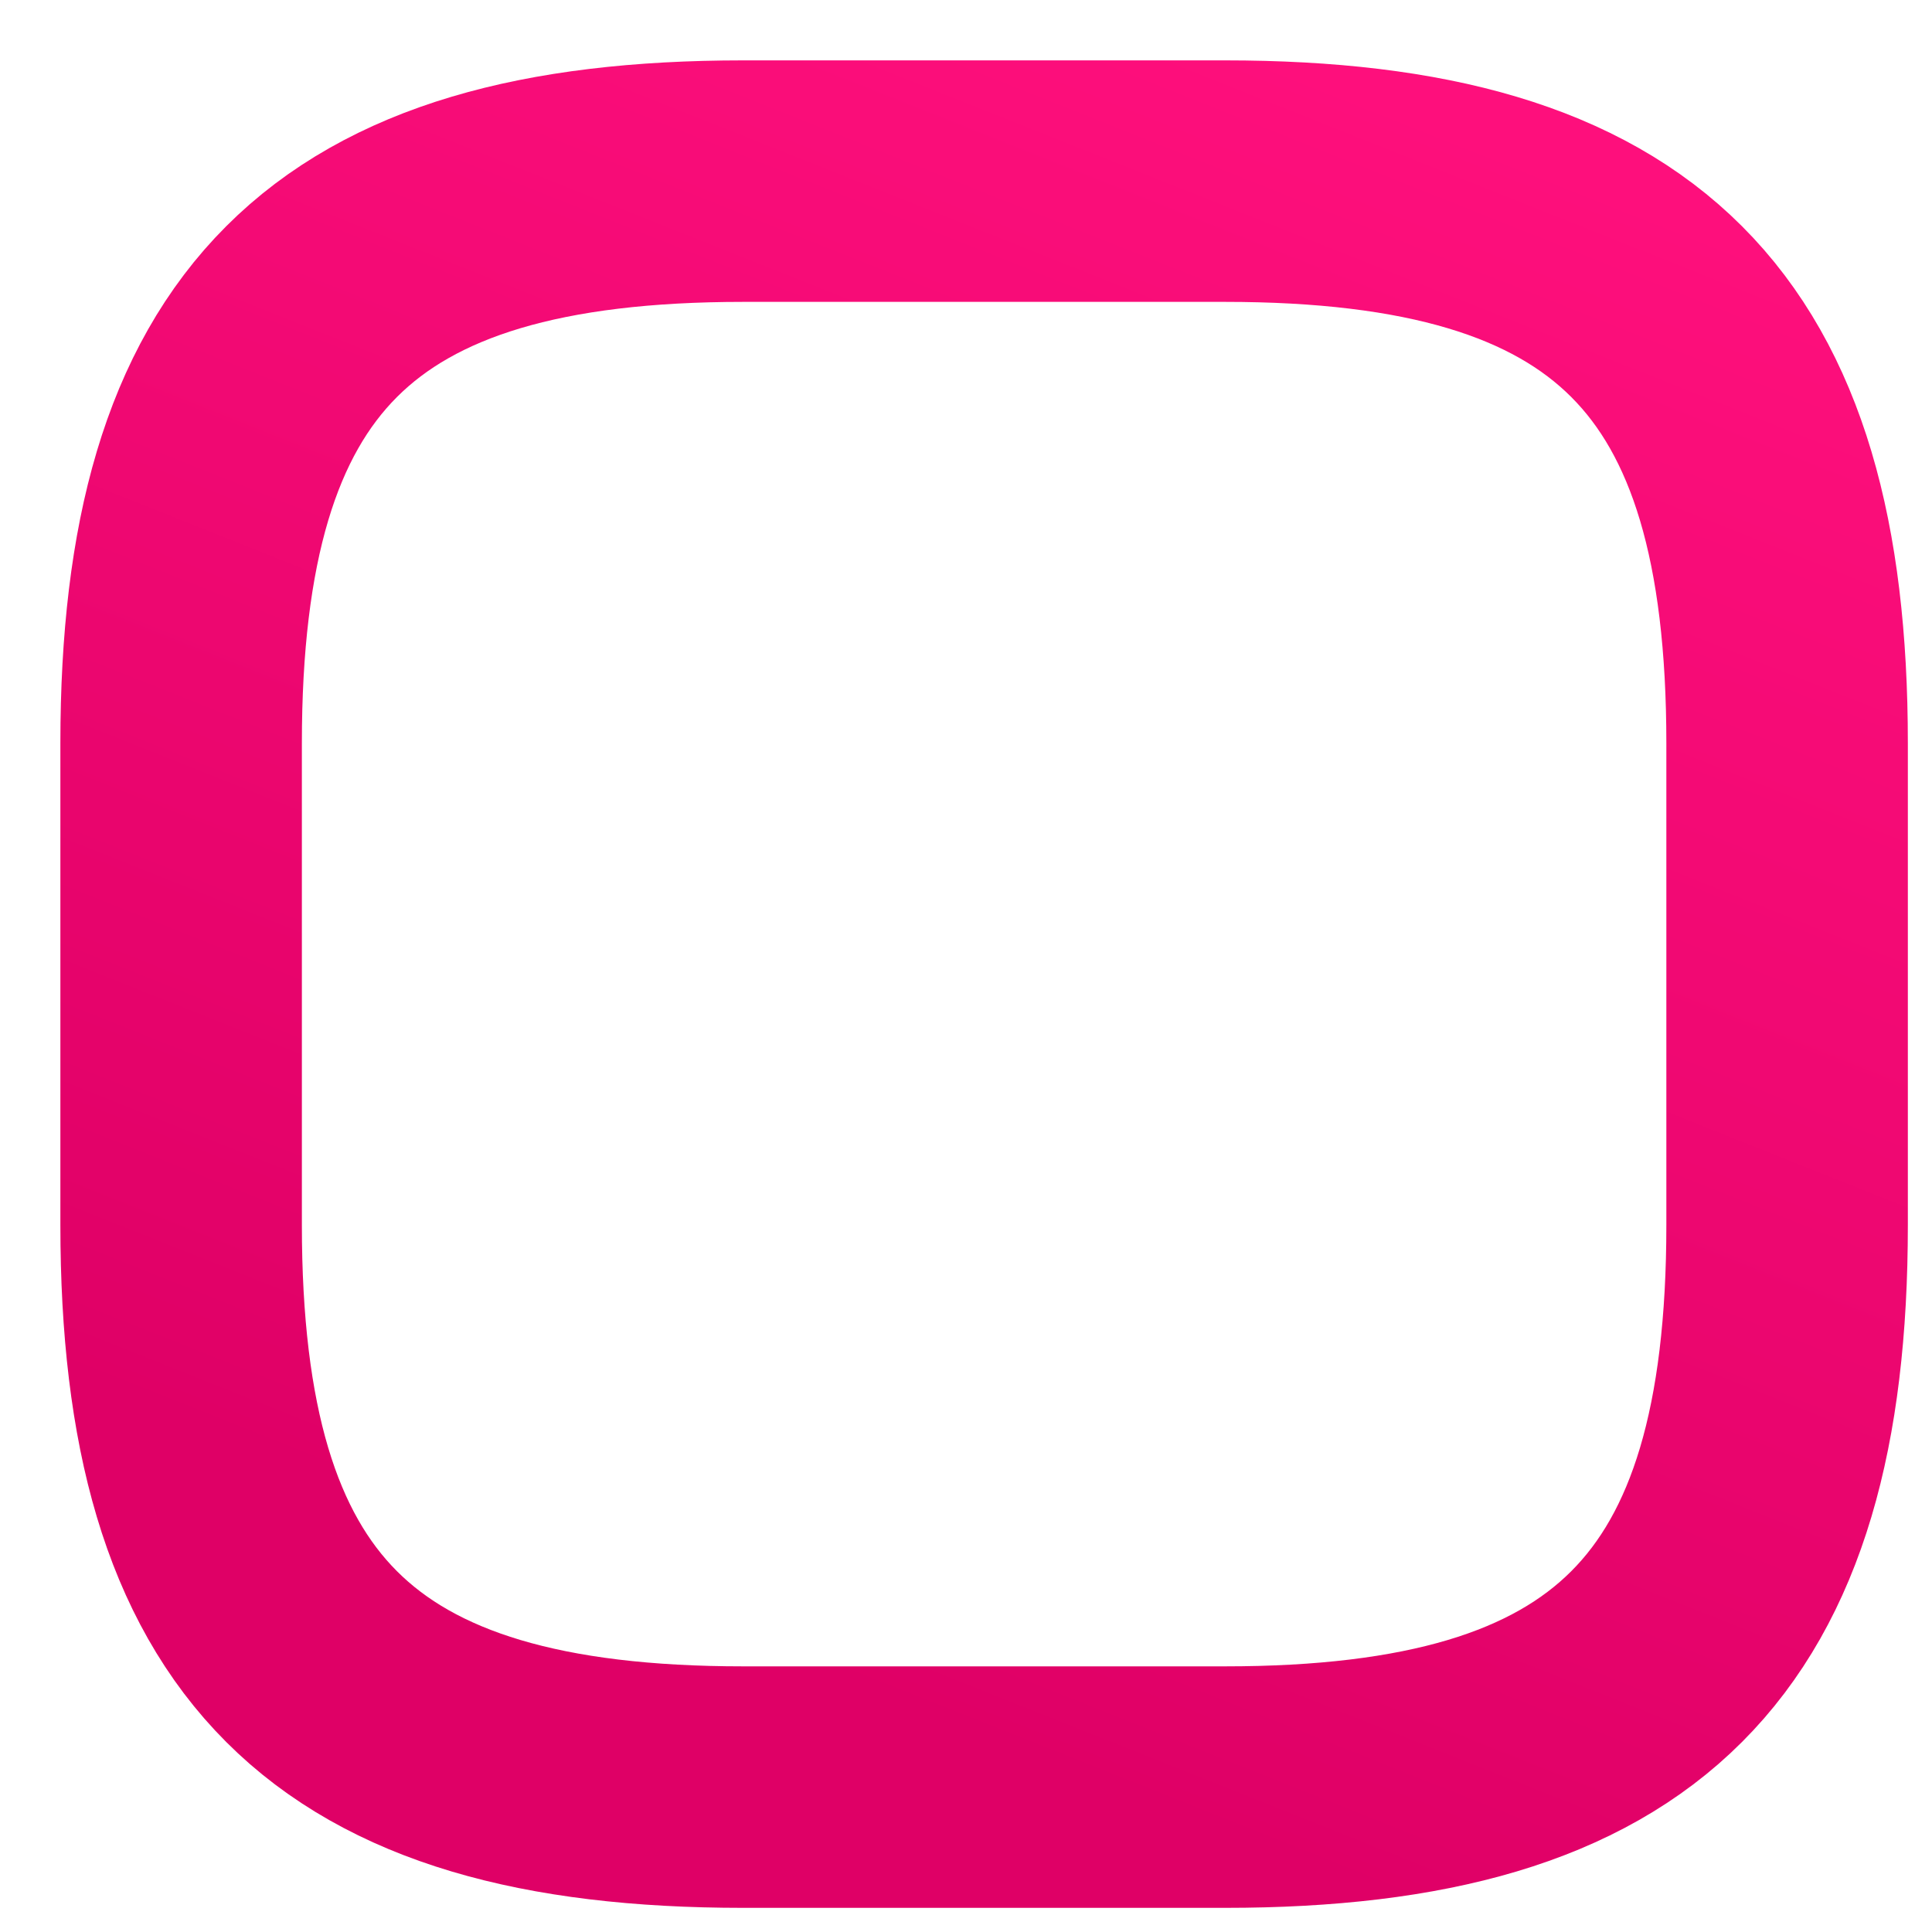 <svg width="16" height="16" viewBox="0 0 16 16" fill="none" xmlns="http://www.w3.org/2000/svg">
<path d="M6.155 14.8H10.145C13.47 14.8 14.8 13.47 14.8 10.145V6.155C14.8 2.83 13.47 1.5 10.145 1.5H6.155C2.83 1.5 1.5 2.83 1.5 6.155V10.145C1.5 13.47 2.83 14.8 6.155 14.8Z" stroke="url(#paint0_linear_583_343)" stroke-width="2" stroke-linecap="round" stroke-linejoin="round"/>
<defs>
<linearGradient id="paint0_linear_583_343" x1="14.351" y1="1.88" x2="9.163" y2="14.906" gradientUnits="userSpaceOnUse">
<stop stop-color="#FE0F7C"/>
<stop offset="1" stop-color="#DF0066"/>
</linearGradient>
</defs>
</svg>
